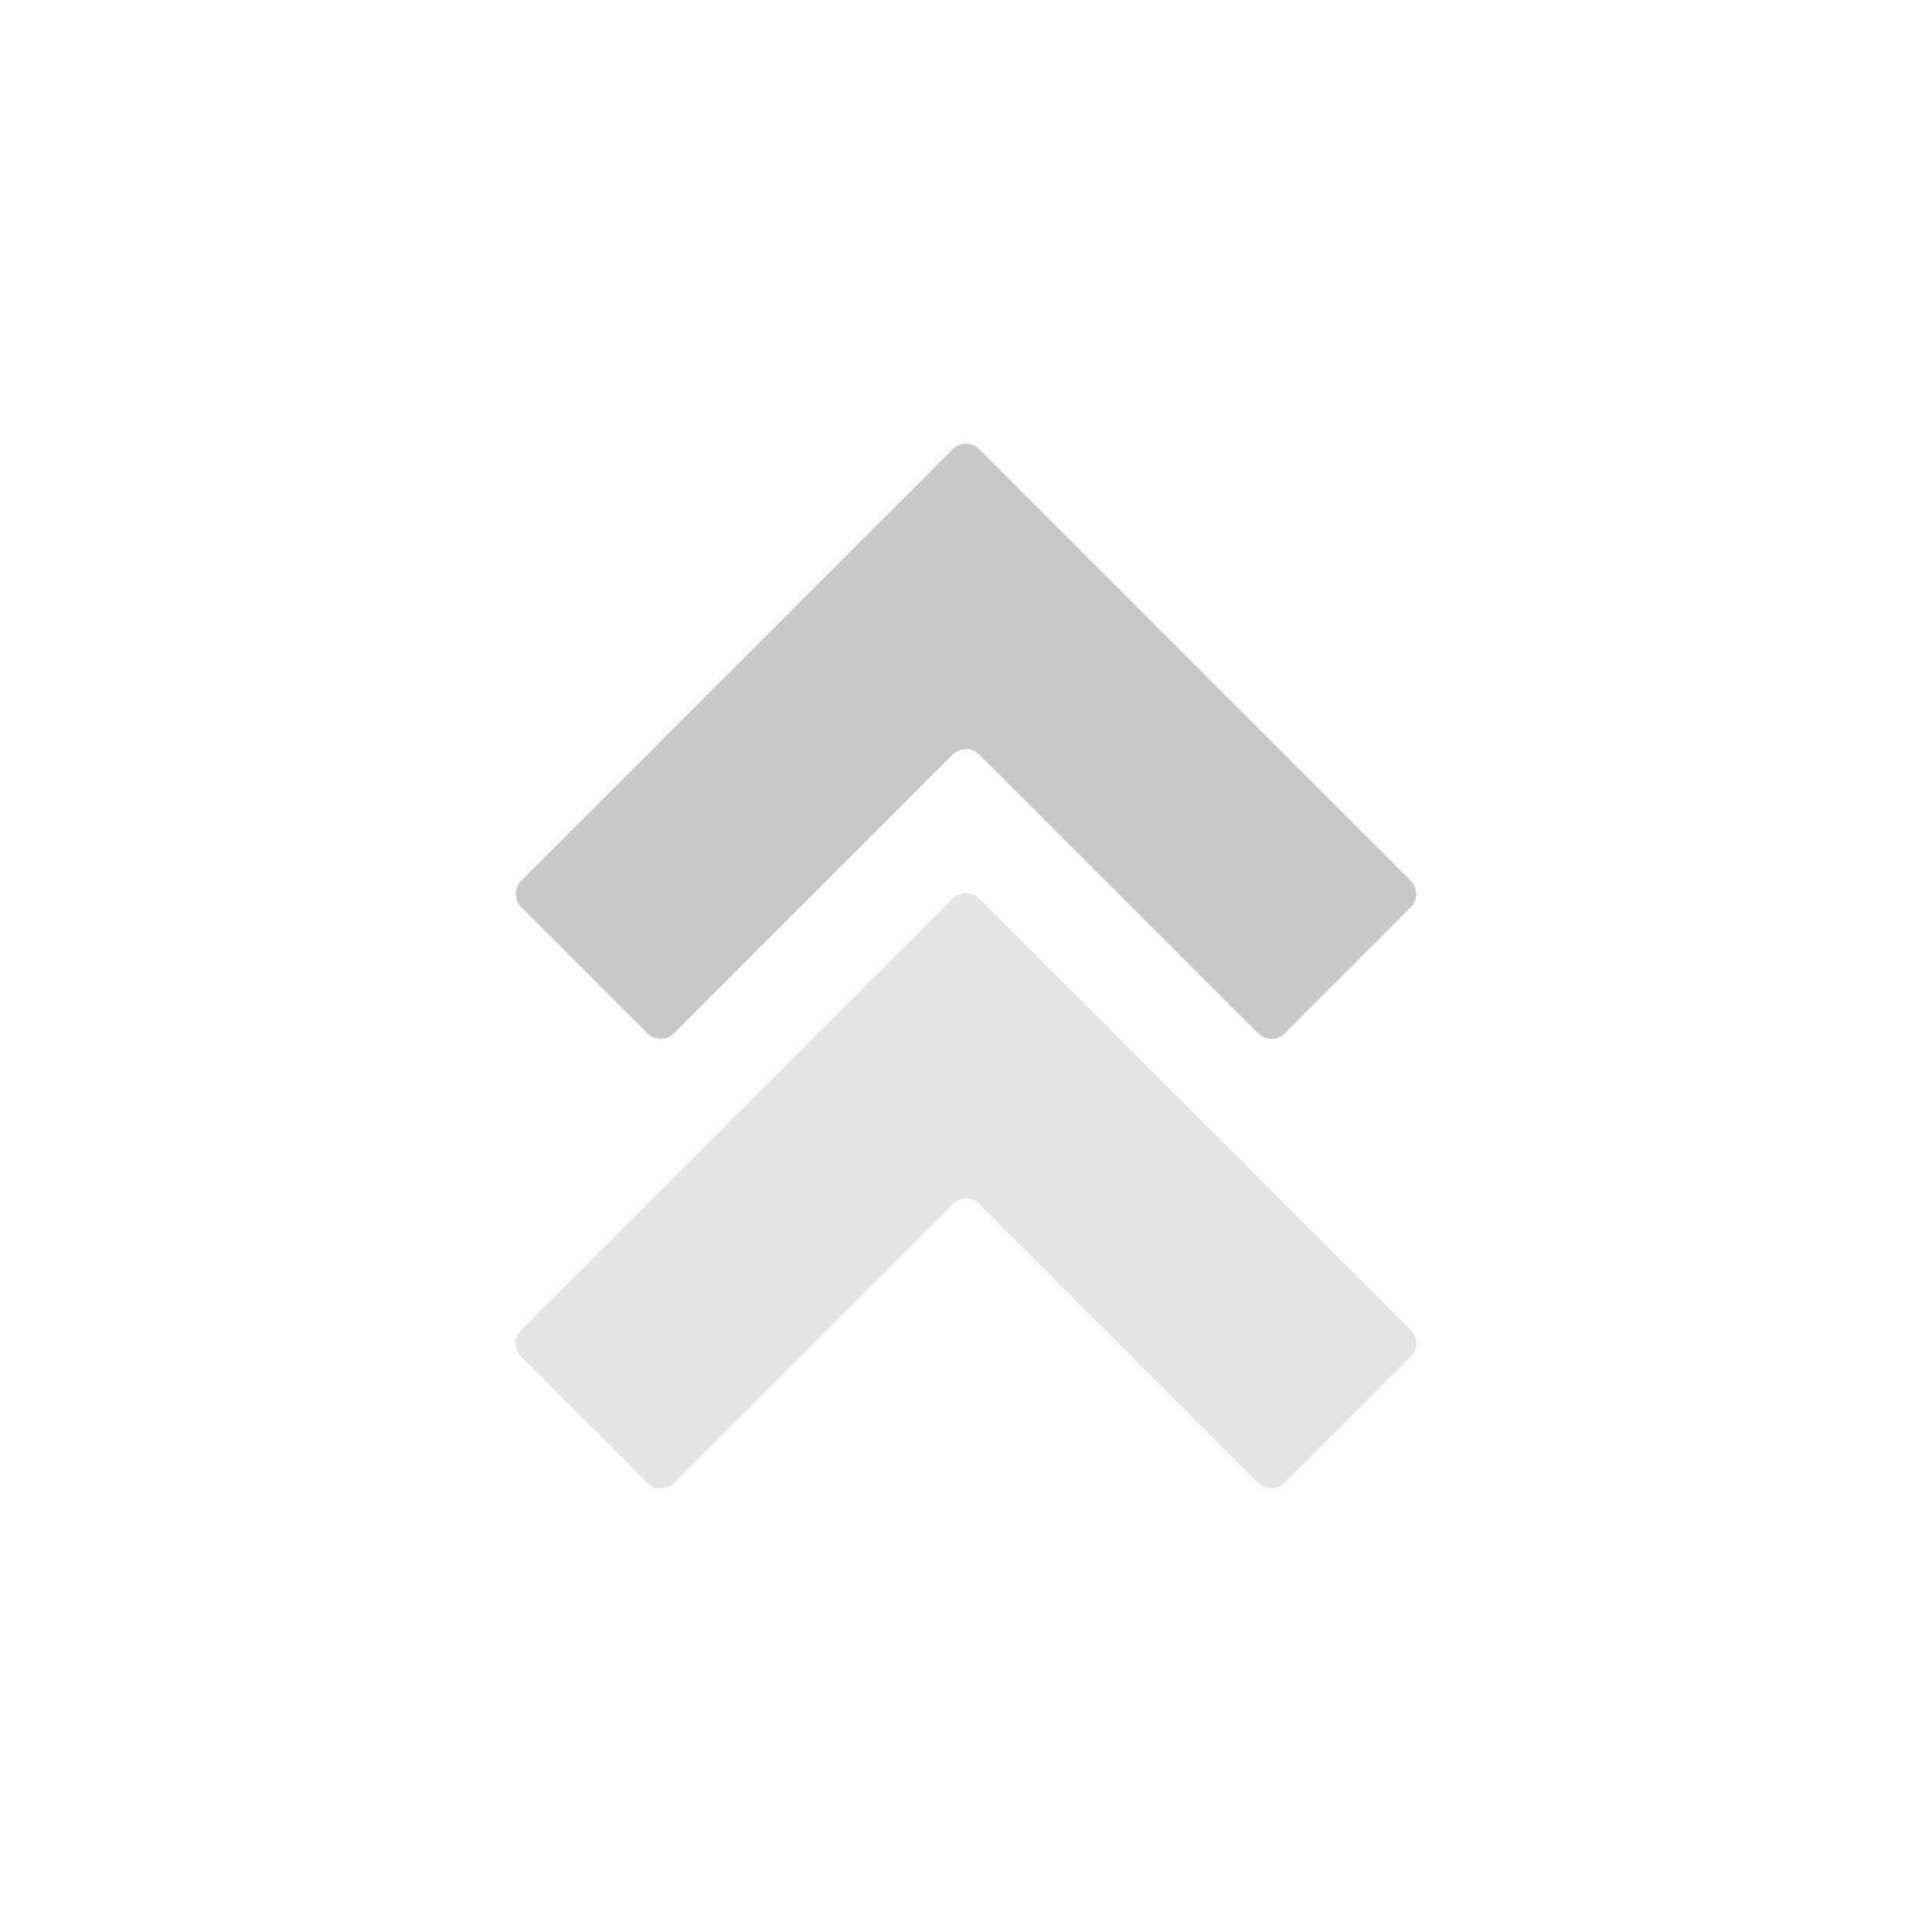 <?xml version="1.0" encoding="UTF-8" standalone="no"?><!DOCTYPE svg PUBLIC "-//W3C//DTD SVG 1.1//EN" "http://www.w3.org/Graphics/SVG/1.1/DTD/svg11.dtd"><svg width="100%" height="100%" viewBox="0 0 1024 1024" version="1.1" xmlns="http://www.w3.org/2000/svg" xmlns:xlink="http://www.w3.org/1999/xlink" xml:space="preserve" xmlns:serif="http://www.serif.com/" style="fill-rule:evenodd;clip-rule:evenodd;stroke-linejoin:round;stroke-miterlimit:2;"><path d="M747.695,466.758c1.875,1.875 2.929,4.419 2.929,7.071c-0,2.652 -1.054,5.196 -2.929,7.071c-15.326,15.326 -51.455,51.454 -66.78,66.78c-3.905,3.905 -10.237,3.905 -14.142,-0c-26.674,-26.674 -121.028,-121.028 -147.702,-147.702c-3.905,-3.905 -10.237,-3.905 -14.142,0c-26.674,26.674 -121.028,121.028 -147.702,147.702c-3.905,3.905 -10.237,3.905 -14.142,-0c-15.325,-15.326 -51.454,-51.454 -66.78,-66.78c-1.875,-1.875 -2.929,-4.419 -2.929,-7.071c0,-2.652 1.054,-5.196 2.929,-7.071c35.416,-35.415 193.209,-193.208 228.624,-228.624c1.875,-1.875 4.419,-2.929 7.071,-2.929c2.652,0 5.196,1.054 7.071,2.929c35.415,35.416 193.208,193.209 228.624,228.624Z" style="fill:#c8c8c8;"/><path d="M747.695,704.944c1.875,1.875 2.929,4.419 2.929,7.071c-0,2.652 -1.054,5.196 -2.929,7.071c-15.326,15.325 -51.455,51.454 -66.78,66.78c-3.905,3.905 -10.237,3.905 -14.142,-0c-26.674,-26.674 -121.028,-121.028 -147.702,-147.702c-3.905,-3.905 -10.237,-3.905 -14.142,-0c-26.674,26.674 -121.028,121.028 -147.702,147.702c-3.905,3.905 -10.237,3.905 -14.142,-0c-15.325,-15.326 -51.454,-51.455 -66.78,-66.78c-1.875,-1.875 -2.929,-4.419 -2.929,-7.071c0,-2.652 1.054,-5.196 2.929,-7.071c35.416,-35.415 193.209,-193.209 228.624,-228.624c1.875,-1.875 4.419,-2.929 7.071,-2.929c2.652,0 5.196,1.054 7.071,2.929c35.415,35.415 193.208,193.209 228.624,228.624Z" style="fill:#c8c8c8;fill-opacity:0.5;"/></svg>